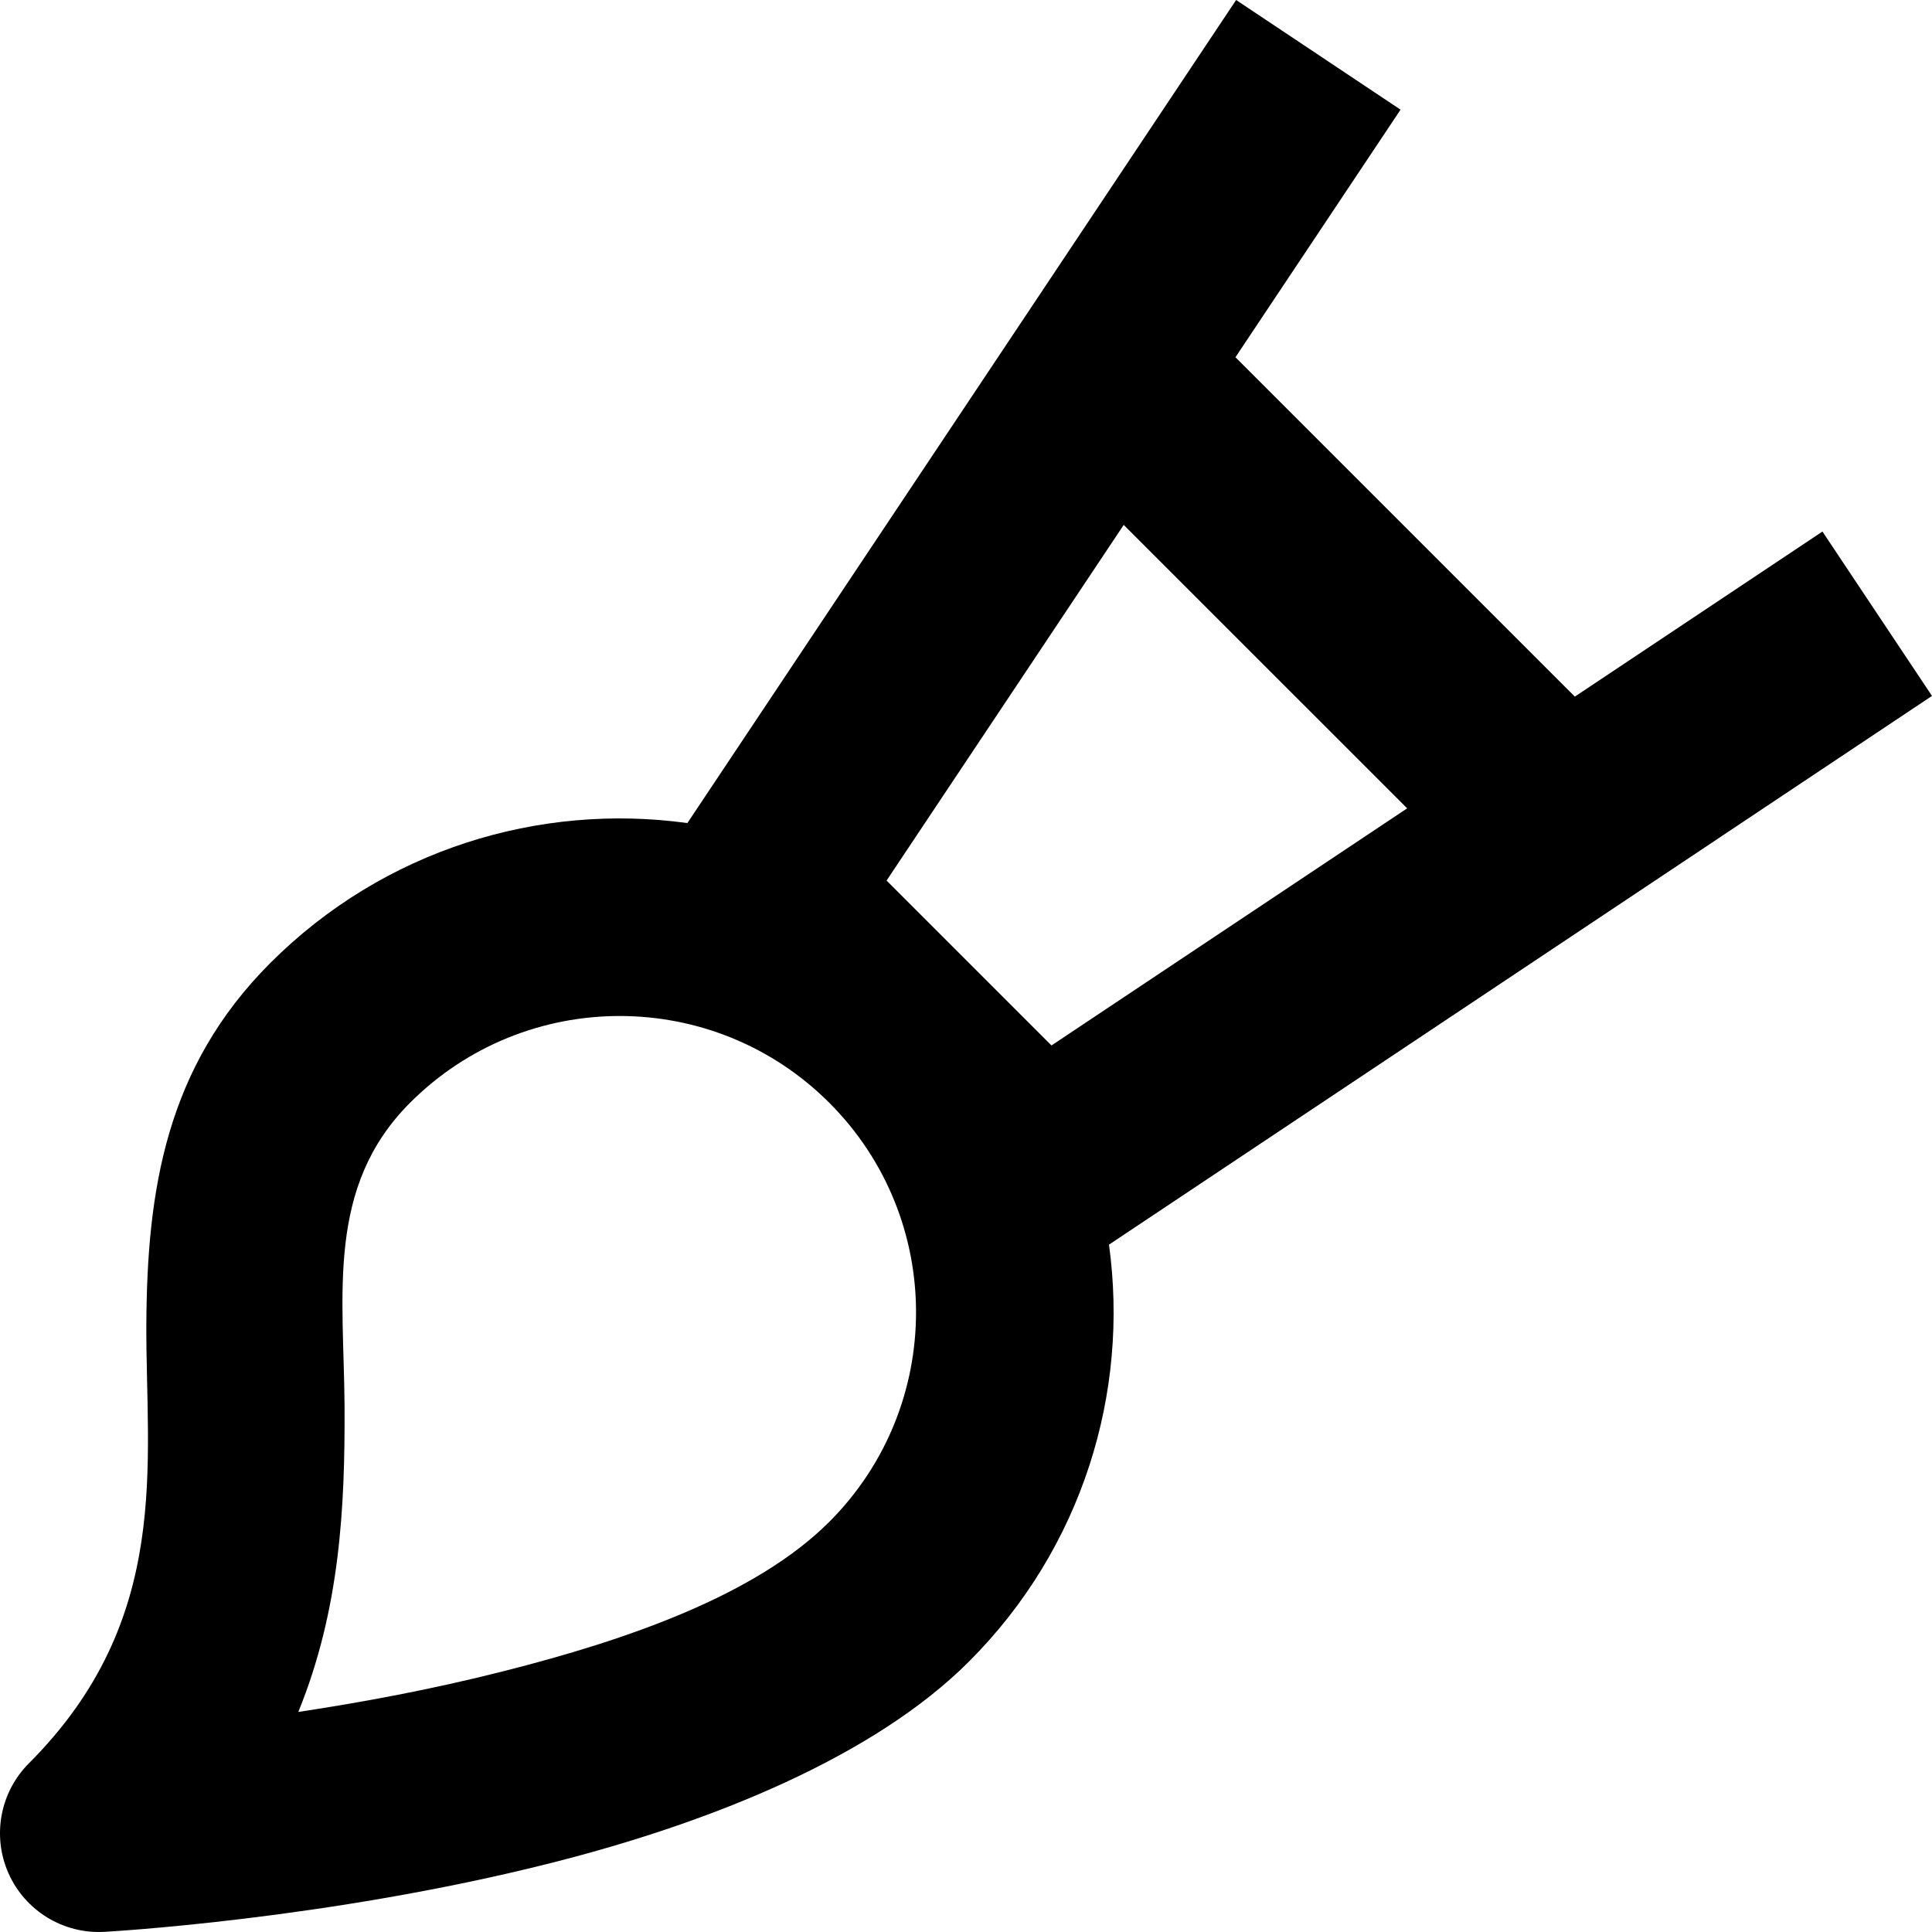 <svg width="100" height="100" viewBox="0 0 100 100" xmlns="http://www.w3.org/2000/svg">
<path fill-rule="evenodd" clip-rule="evenodd" d="M35.579 42.602C27.924 41.548 19.874 43.962 13.993 49.843C8.593 55.243 7.611 61.594 7.575 68.539C7.539 75.728 8.951 83.813 1.495 91.269C0.001 92.767 -0.418 95.032 0.441 96.965C1.305 98.903 3.274 100.105 5.386 99.993C5.386 99.993 16.883 99.374 28.522 96.428C36.904 94.311 45.265 90.895 50.154 86.002C56.035 80.121 58.454 72.077 57.401 64.422L100 36.021L94.329 27.512L81.513 36.056L63.947 18.491L72.492 5.676L63.982 0L35.579 42.602ZM42.923 57.079C48.911 63.062 48.911 72.783 42.923 78.771C39.133 82.56 32.506 84.876 26.016 86.513C22.334 87.449 18.662 88.124 15.44 88.61C17.609 83.296 17.859 77.958 17.834 72.788C17.798 66.999 16.857 61.446 21.224 57.079C27.213 51.091 36.934 51.091 42.923 57.079ZM58.163 27.169L45.889 45.578L54.424 54.113L72.835 41.84L58.163 27.169Z" stroke-width="0" />
</svg>
